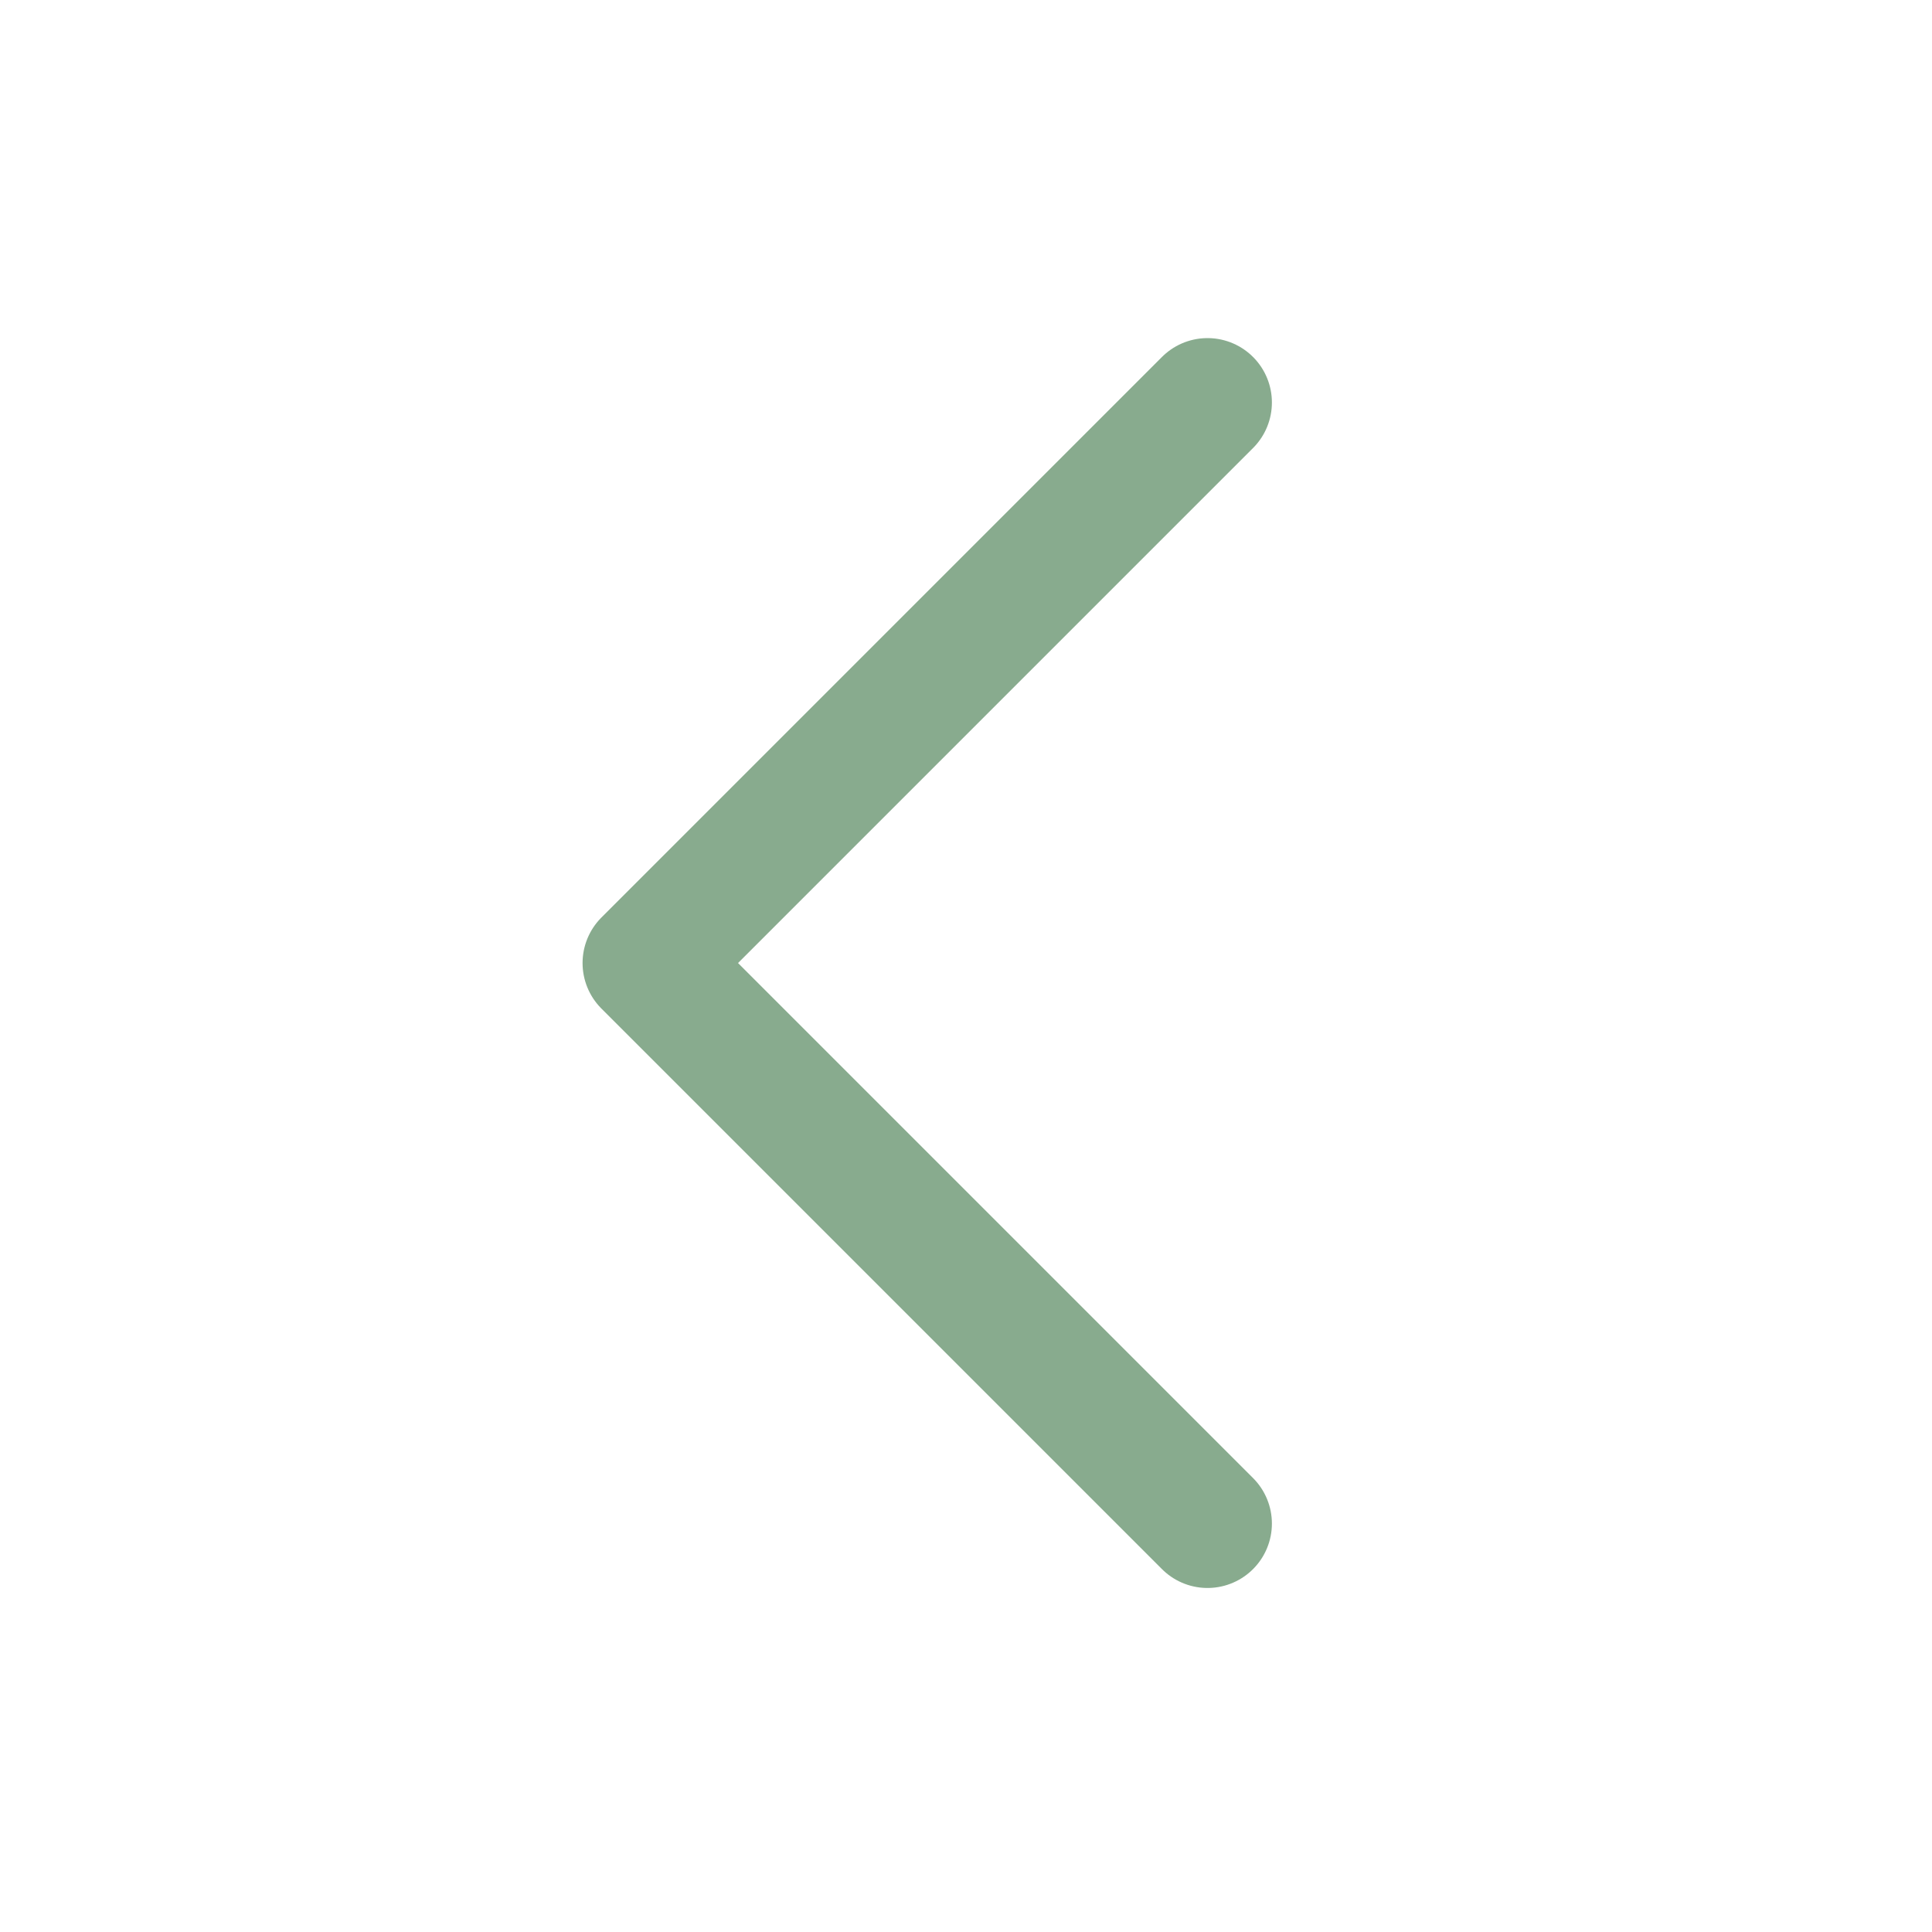<svg width="30" height="30" viewBox="0 0 30 30" fill="none" xmlns="http://www.w3.org/2000/svg">
<path d="M18.75 6.25L10.046 14.954L18.75 23.658" stroke="#88AB8E" stroke-width="2" stroke-linecap="round" stroke-linejoin="round"/>
</svg>
